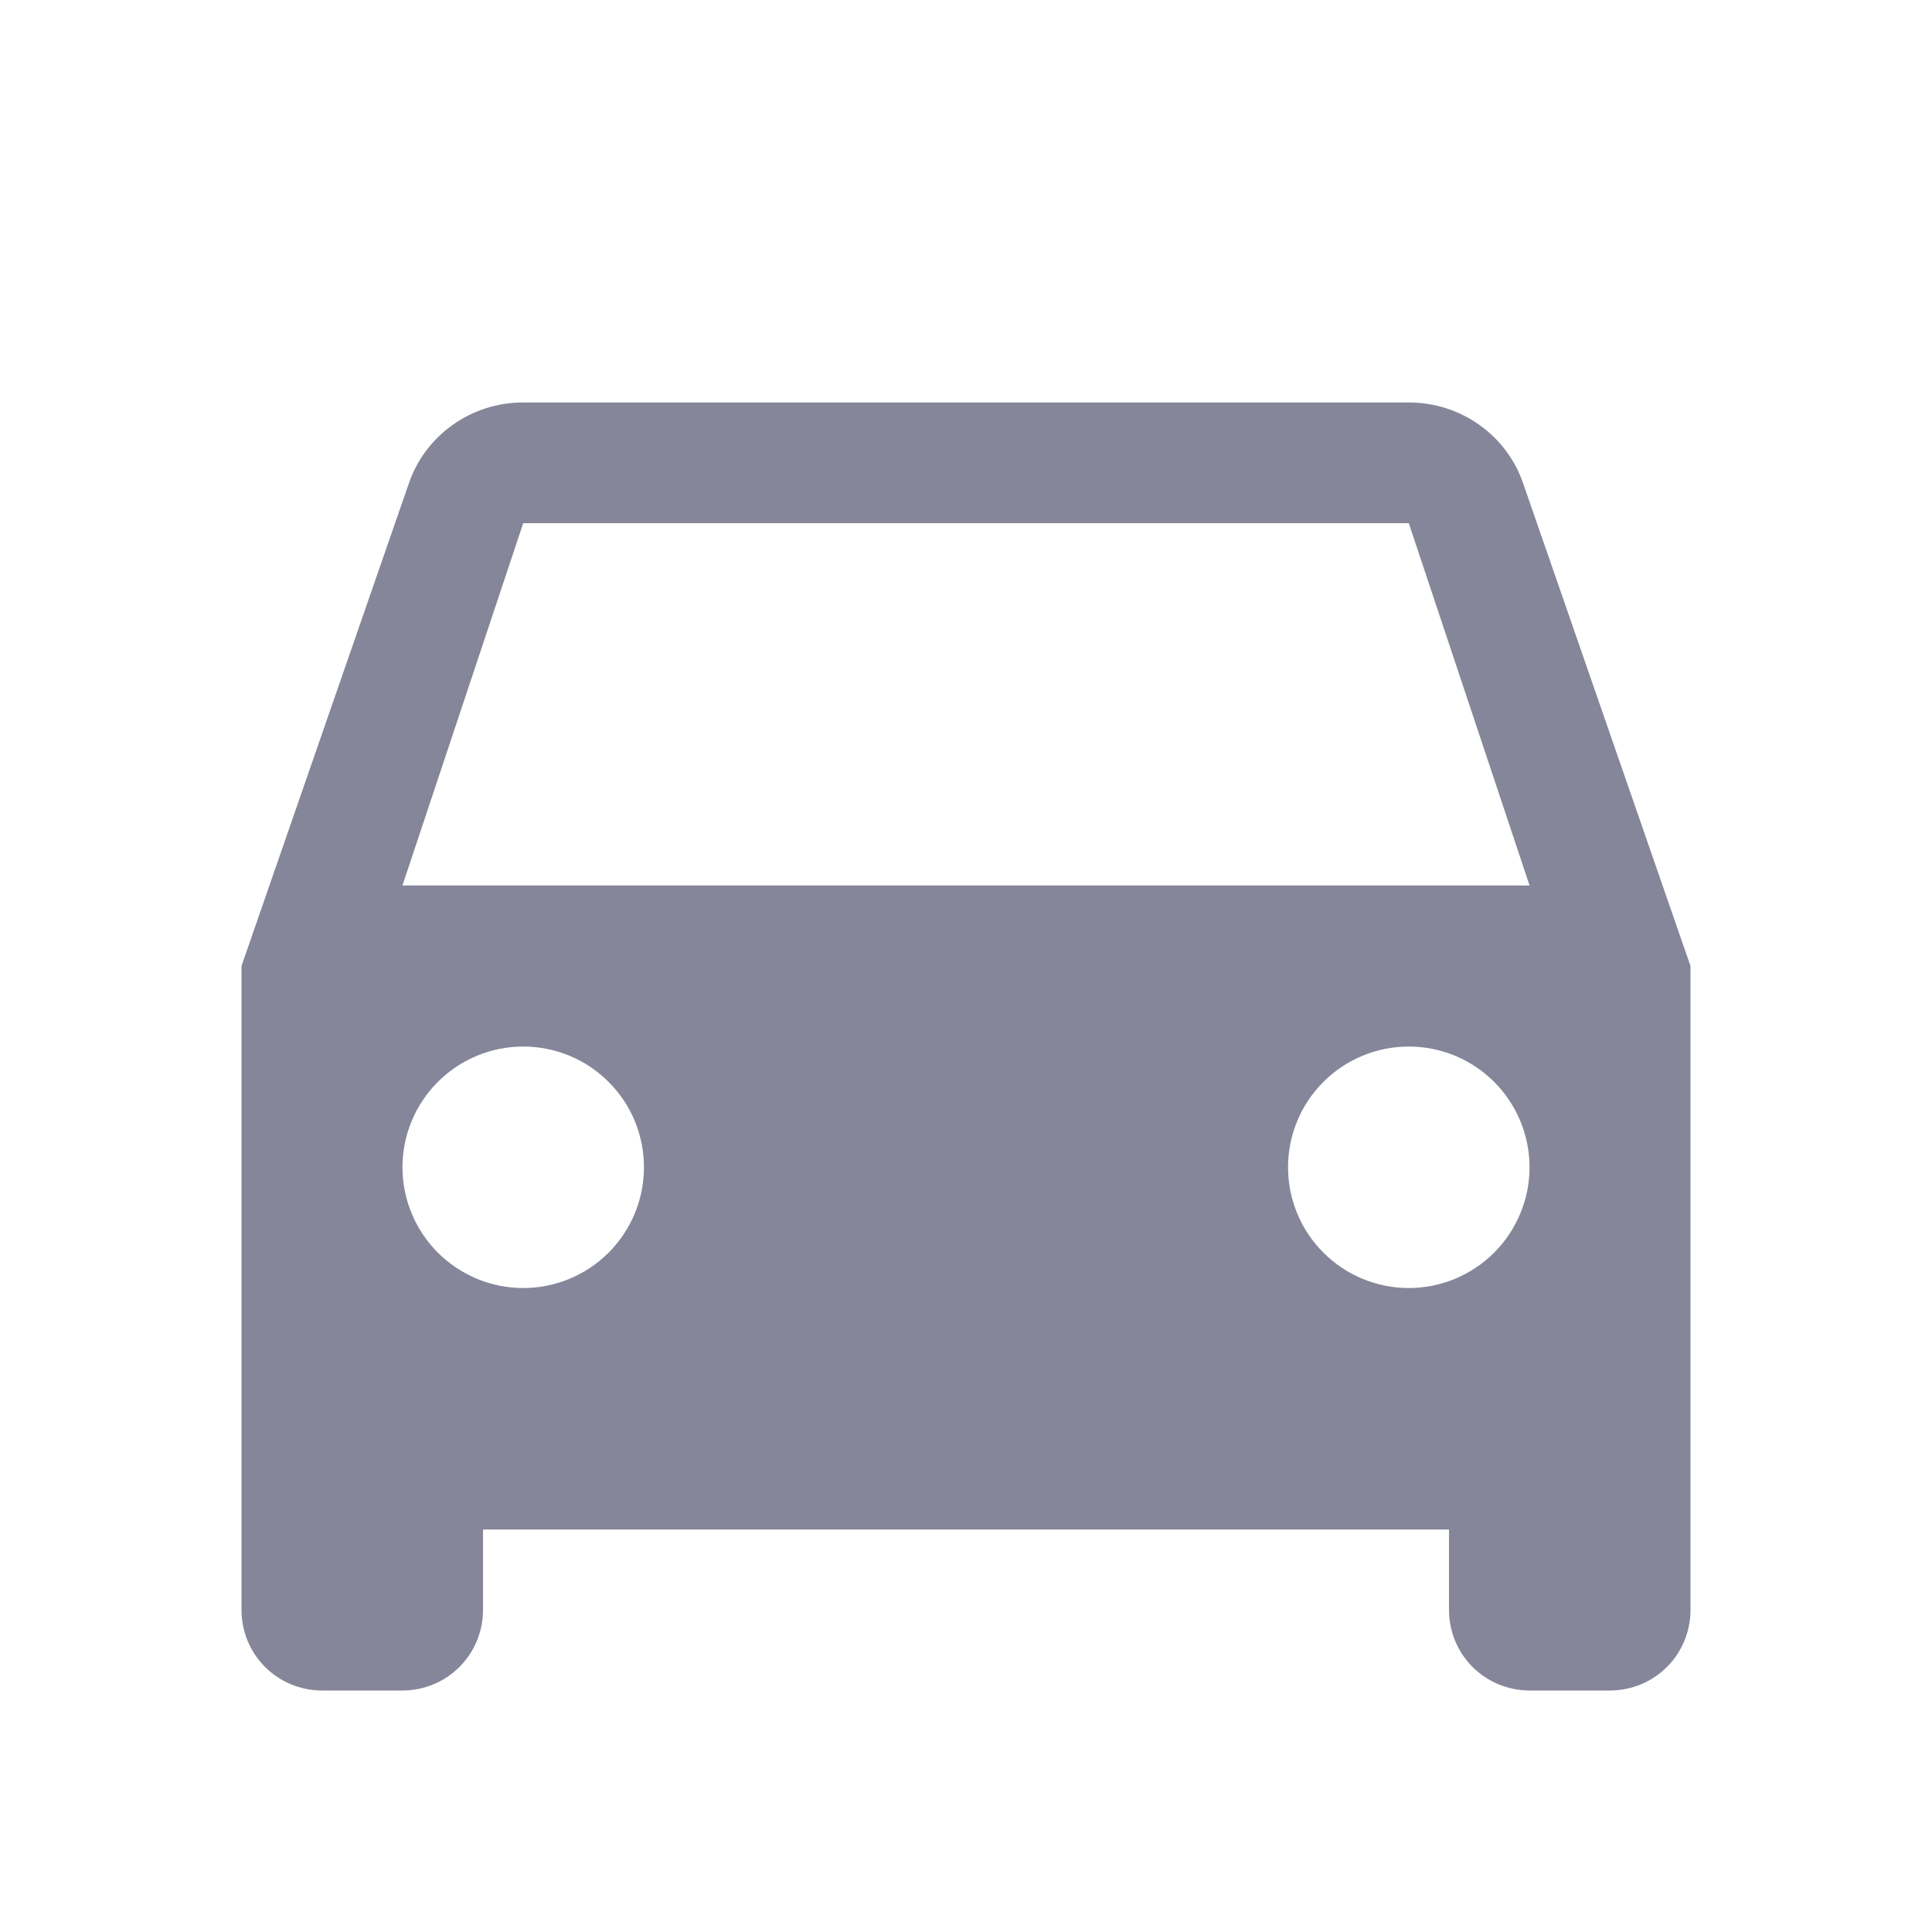 <svg xmlns="http://www.w3.org/2000/svg" width="16" height="16" viewBox="0 0 16 16" fill="none">
  <path d="M3.333 7.333L4.333 4.333H11.667L12.667 7.333M11.667 10.667C11.402 10.667 11.147 10.561 10.96 10.374C10.772 10.186 10.667 9.932 10.667 9.667C10.667 9.401 10.772 9.147 10.96 8.96C11.147 8.772 11.402 8.667 11.667 8.667C11.932 8.667 12.186 8.772 12.374 8.96C12.561 9.147 12.667 9.401 12.667 9.667C12.667 9.932 12.561 10.186 12.374 10.374C12.186 10.561 11.932 10.667 11.667 10.667ZM4.333 10.667C4.068 10.667 3.814 10.561 3.626 10.374C3.439 10.186 3.333 9.932 3.333 9.667C3.333 9.401 3.439 9.147 3.626 8.96C3.814 8.772 4.068 8.667 4.333 8.667C4.599 8.667 4.853 8.772 5.04 8.96C5.228 9.147 5.333 9.401 5.333 9.667C5.333 9.932 5.228 10.186 5.04 10.374C4.853 10.561 4.599 10.667 4.333 10.667ZM12.613 4C12.48 3.613 12.107 3.333 11.667 3.333H4.333C3.893 3.333 3.52 3.613 3.387 4L2 8V13.333C2 13.51 2.07 13.68 2.195 13.805C2.32 13.93 2.49 14 2.667 14H3.333C3.51 14 3.68 13.93 3.805 13.805C3.93 13.68 4 13.51 4 13.333V12.667H12V13.333C12 13.51 12.07 13.68 12.195 13.805C12.32 13.93 12.49 14 12.667 14H13.333C13.51 14 13.68 13.93 13.805 13.805C13.93 13.68 14 13.51 14 13.333V8L12.613 4Z" fill="#858699"/>
</svg>